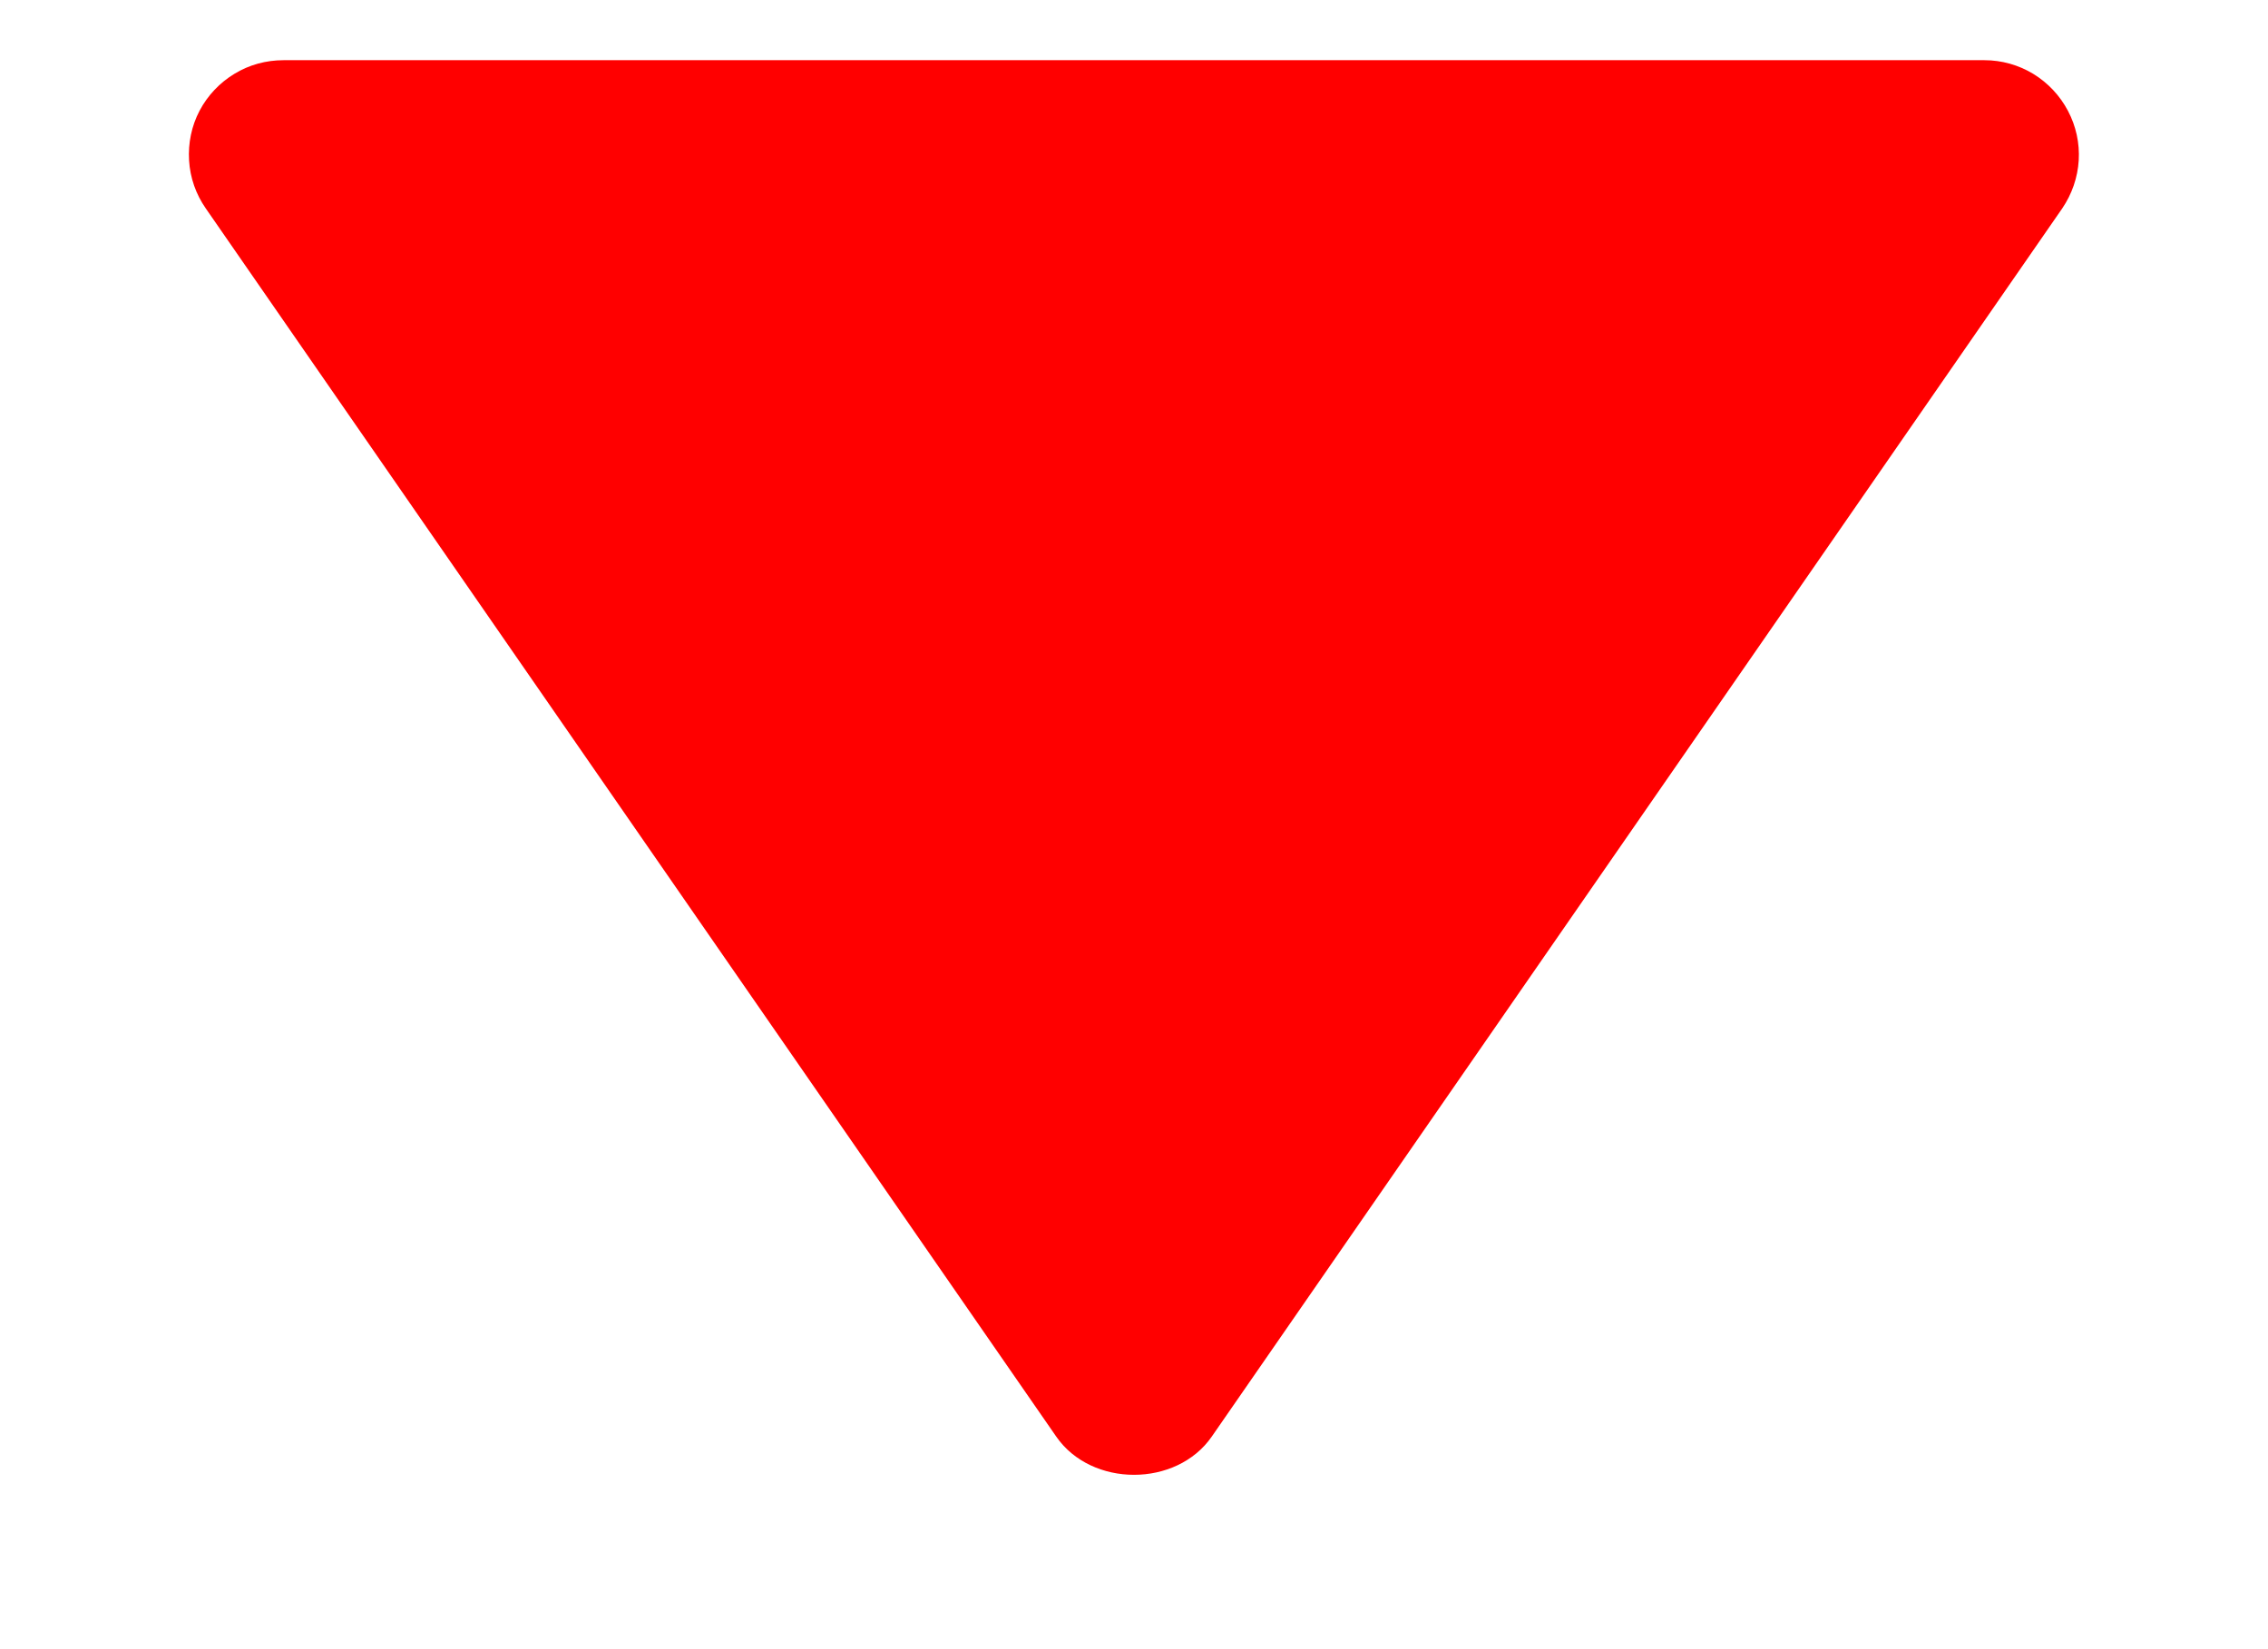 <svg width="11" height="8" viewBox="0 0 11 8" fill="none" xmlns="http://www.w3.org/2000/svg">
    <path d="M1.375 0.292H9.625C9.708 0.292 9.79 0.315 9.861 0.358C9.933 0.402 9.991 0.464 10.03 0.538C10.069 0.612 10.087 0.695 10.082 0.778C10.077 0.861 10.049 0.942 10.002 1.011L5.877 6.969C5.706 7.216 5.294 7.216 5.123 6.969L0.998 1.011C0.95 0.942 0.922 0.862 0.917 0.778C0.912 0.695 0.929 0.611 0.968 0.537C1.007 0.463 1.066 0.401 1.137 0.358C1.209 0.314 1.291 0.292 1.375 0.292Z" fill="#FF0000"/>
</svg>
